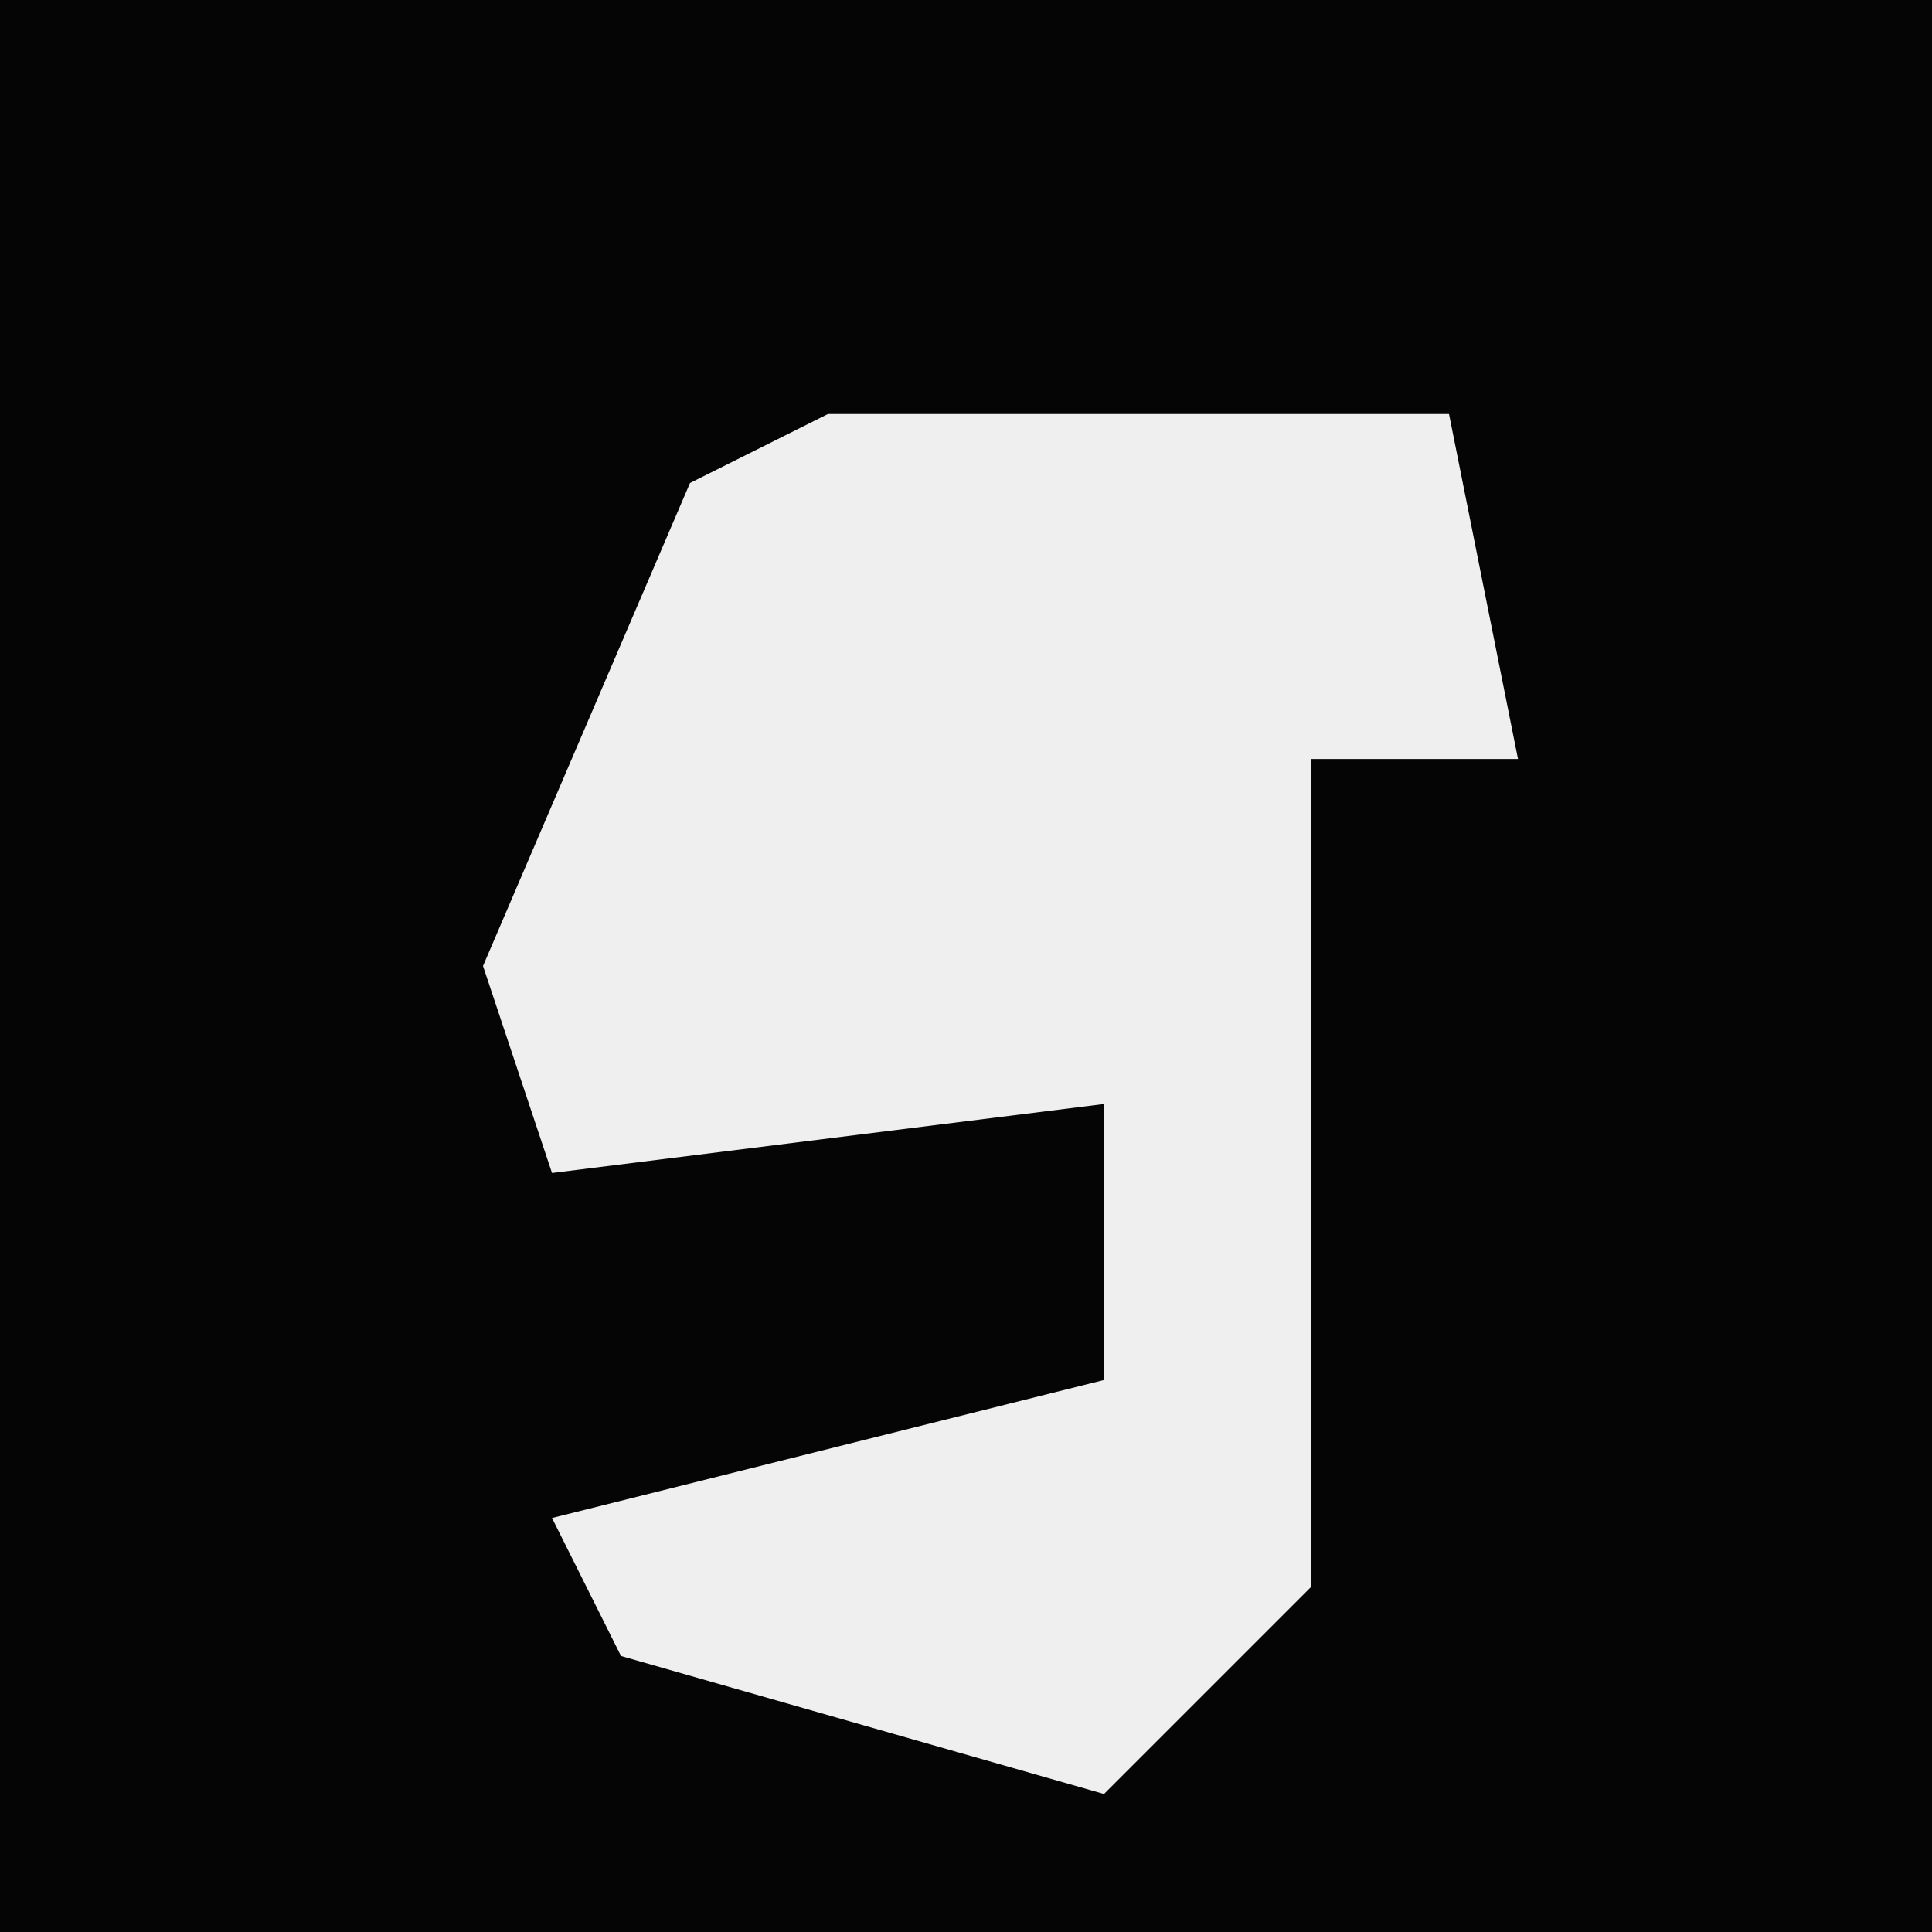 <?xml version="1.0" encoding="UTF-8"?>
<svg version="1.1" xmlns="http://www.w3.org/2000/svg" width="28" height="28">
<path d="M0,0 L28,0 L28,28 L0,28 Z " fill="#050505" transform="translate(0,0)"/>
<path d="M0,0 L9,0 L10,5 L7,5 L7,17 L4,20 L-3,18 L-4,16 L4,14 L4,10 L-4,11 L-5,8 L-2,1 Z " fill="#EFEFEF" transform="translate(12,6)"/>
</svg>
